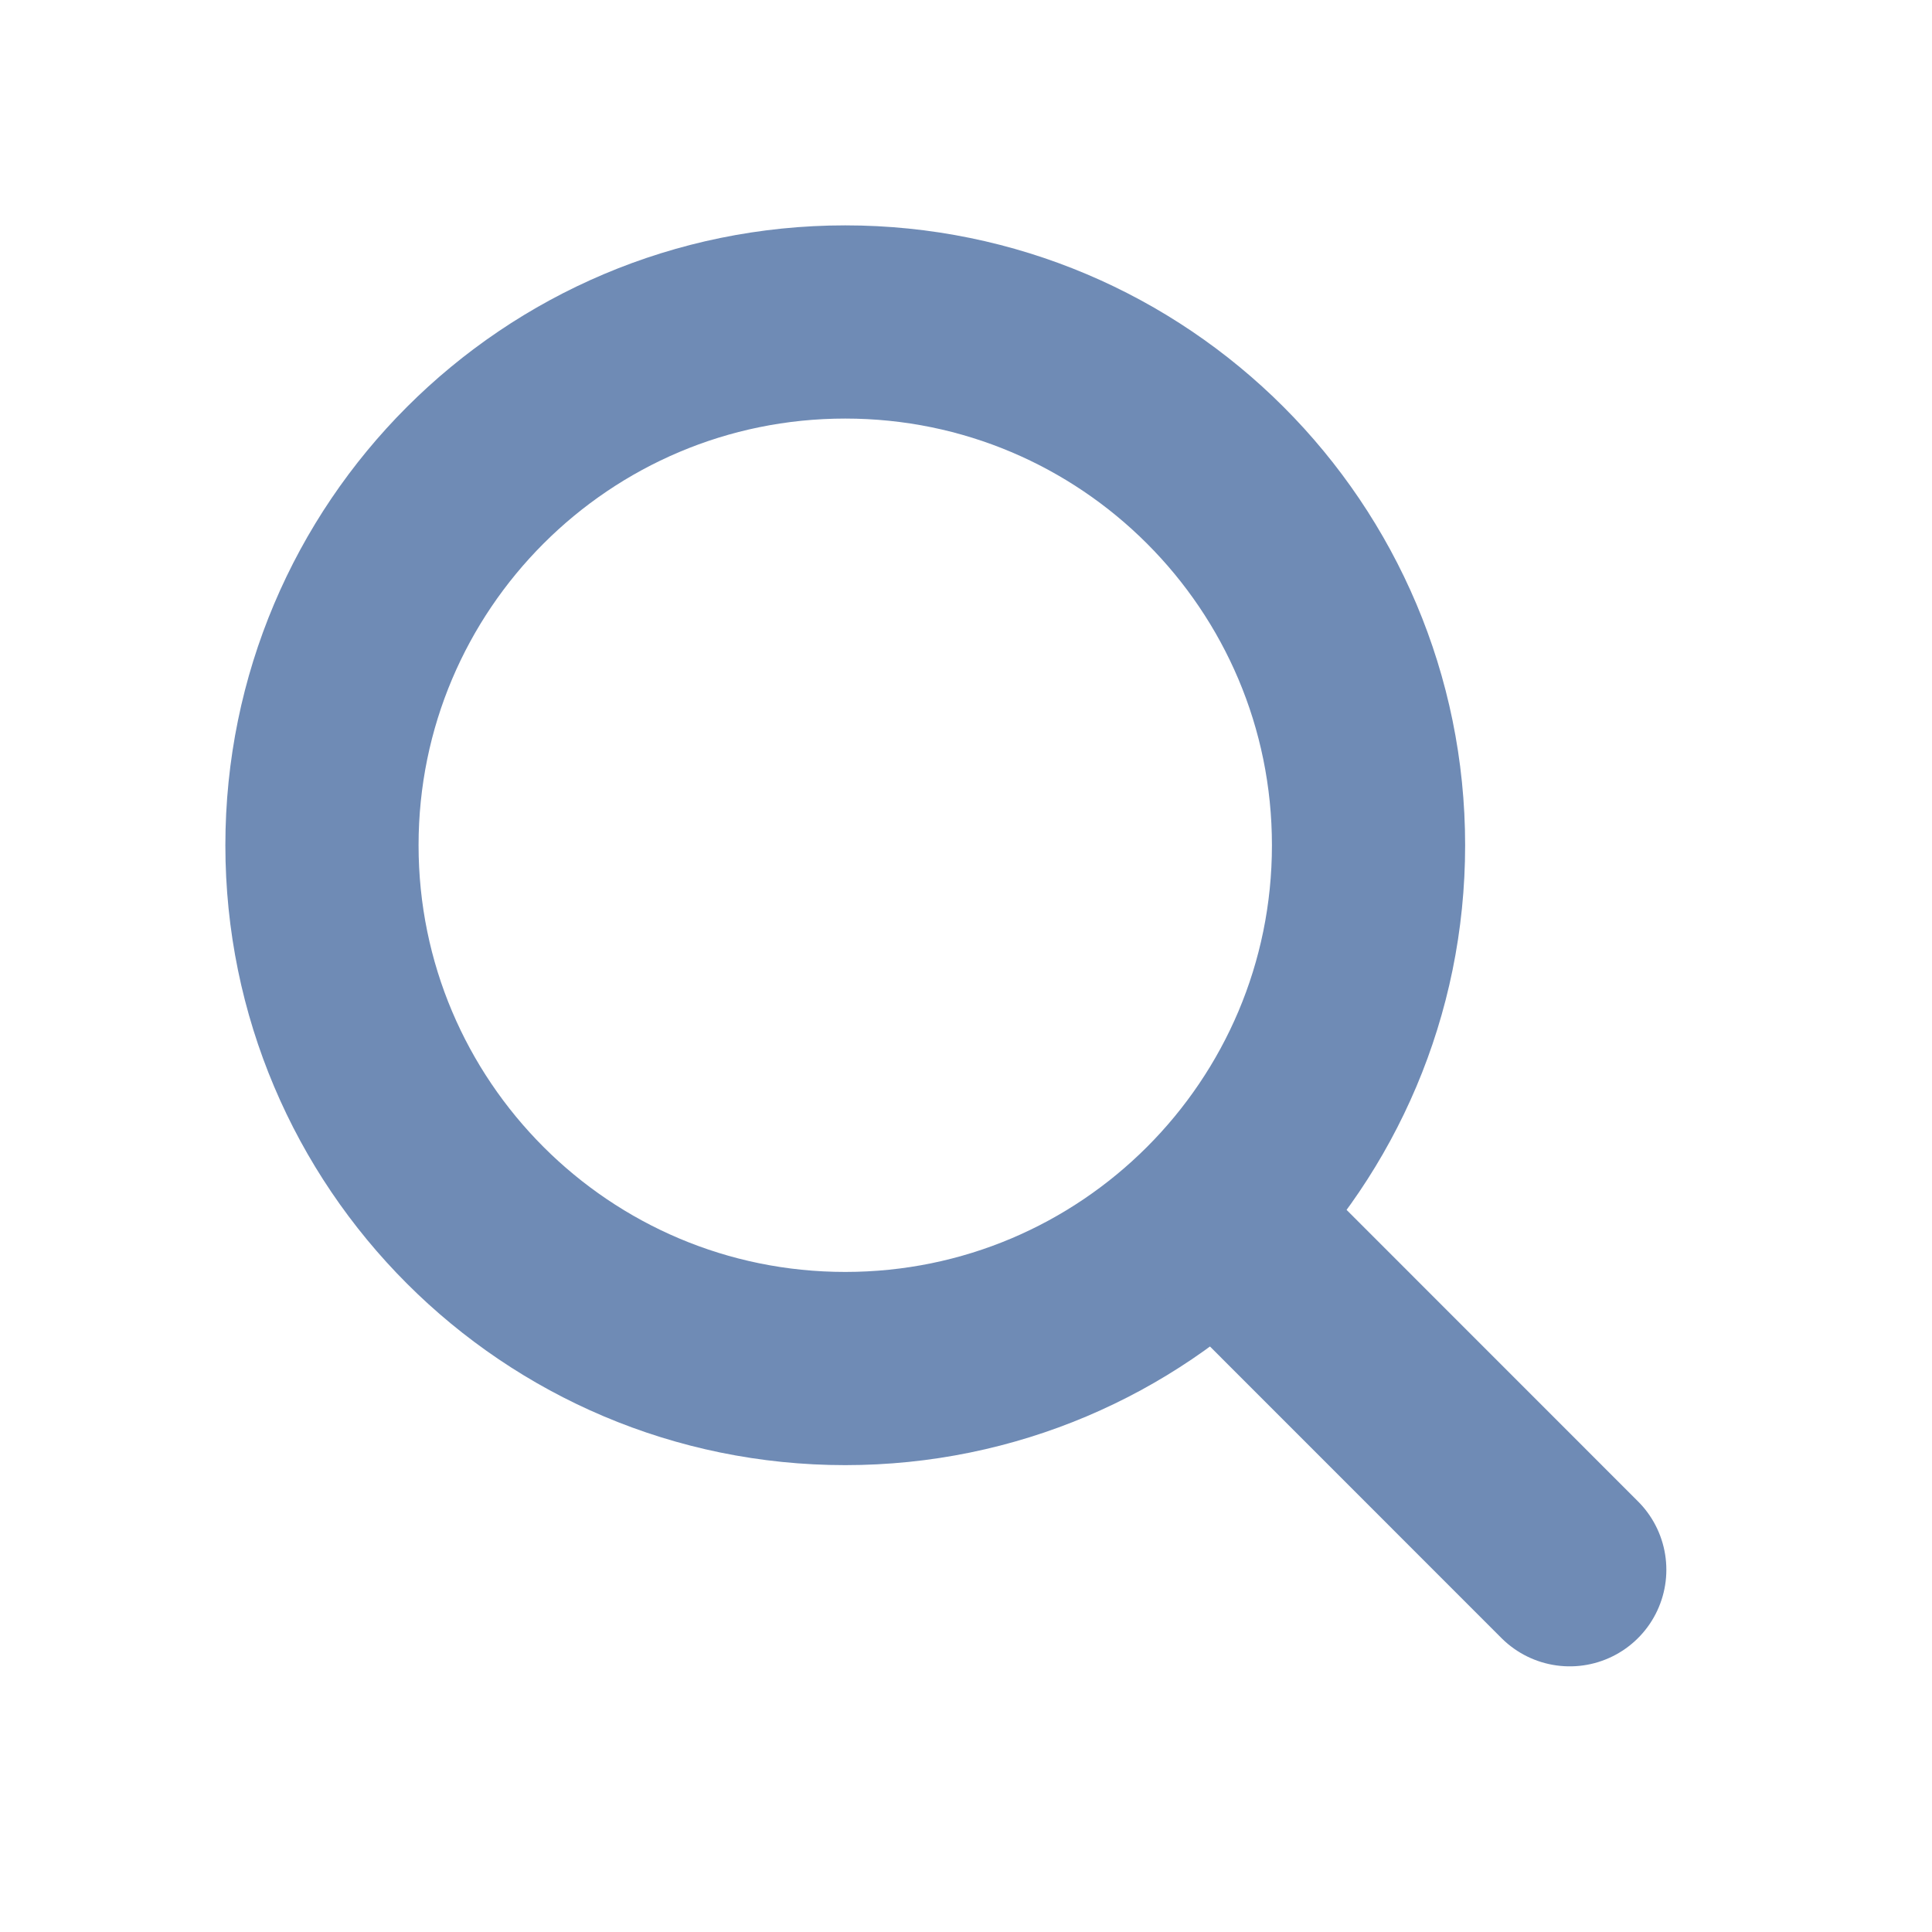 <svg width="20" height="20" viewBox="0 0 20 20" fill="none" xmlns="http://www.w3.org/2000/svg">
<path d="M8.75 14.167C11.742 14.167 14.167 11.742 14.167 8.75C14.167 5.759 11.742 3.333 8.75 3.333C5.758 3.333 3.333 5.759 3.333 8.75C3.333 11.742 5.758 14.167 8.75 14.167Z" stroke="#6F8BB5" stroke-width="2" stroke-linecap="round" stroke-linejoin="round"/>
<path d="M16.25 16.25L12.917 12.916" stroke="#6F8BB5" stroke-width="2" stroke-linecap="round" stroke-linejoin="round"/>
</svg>
